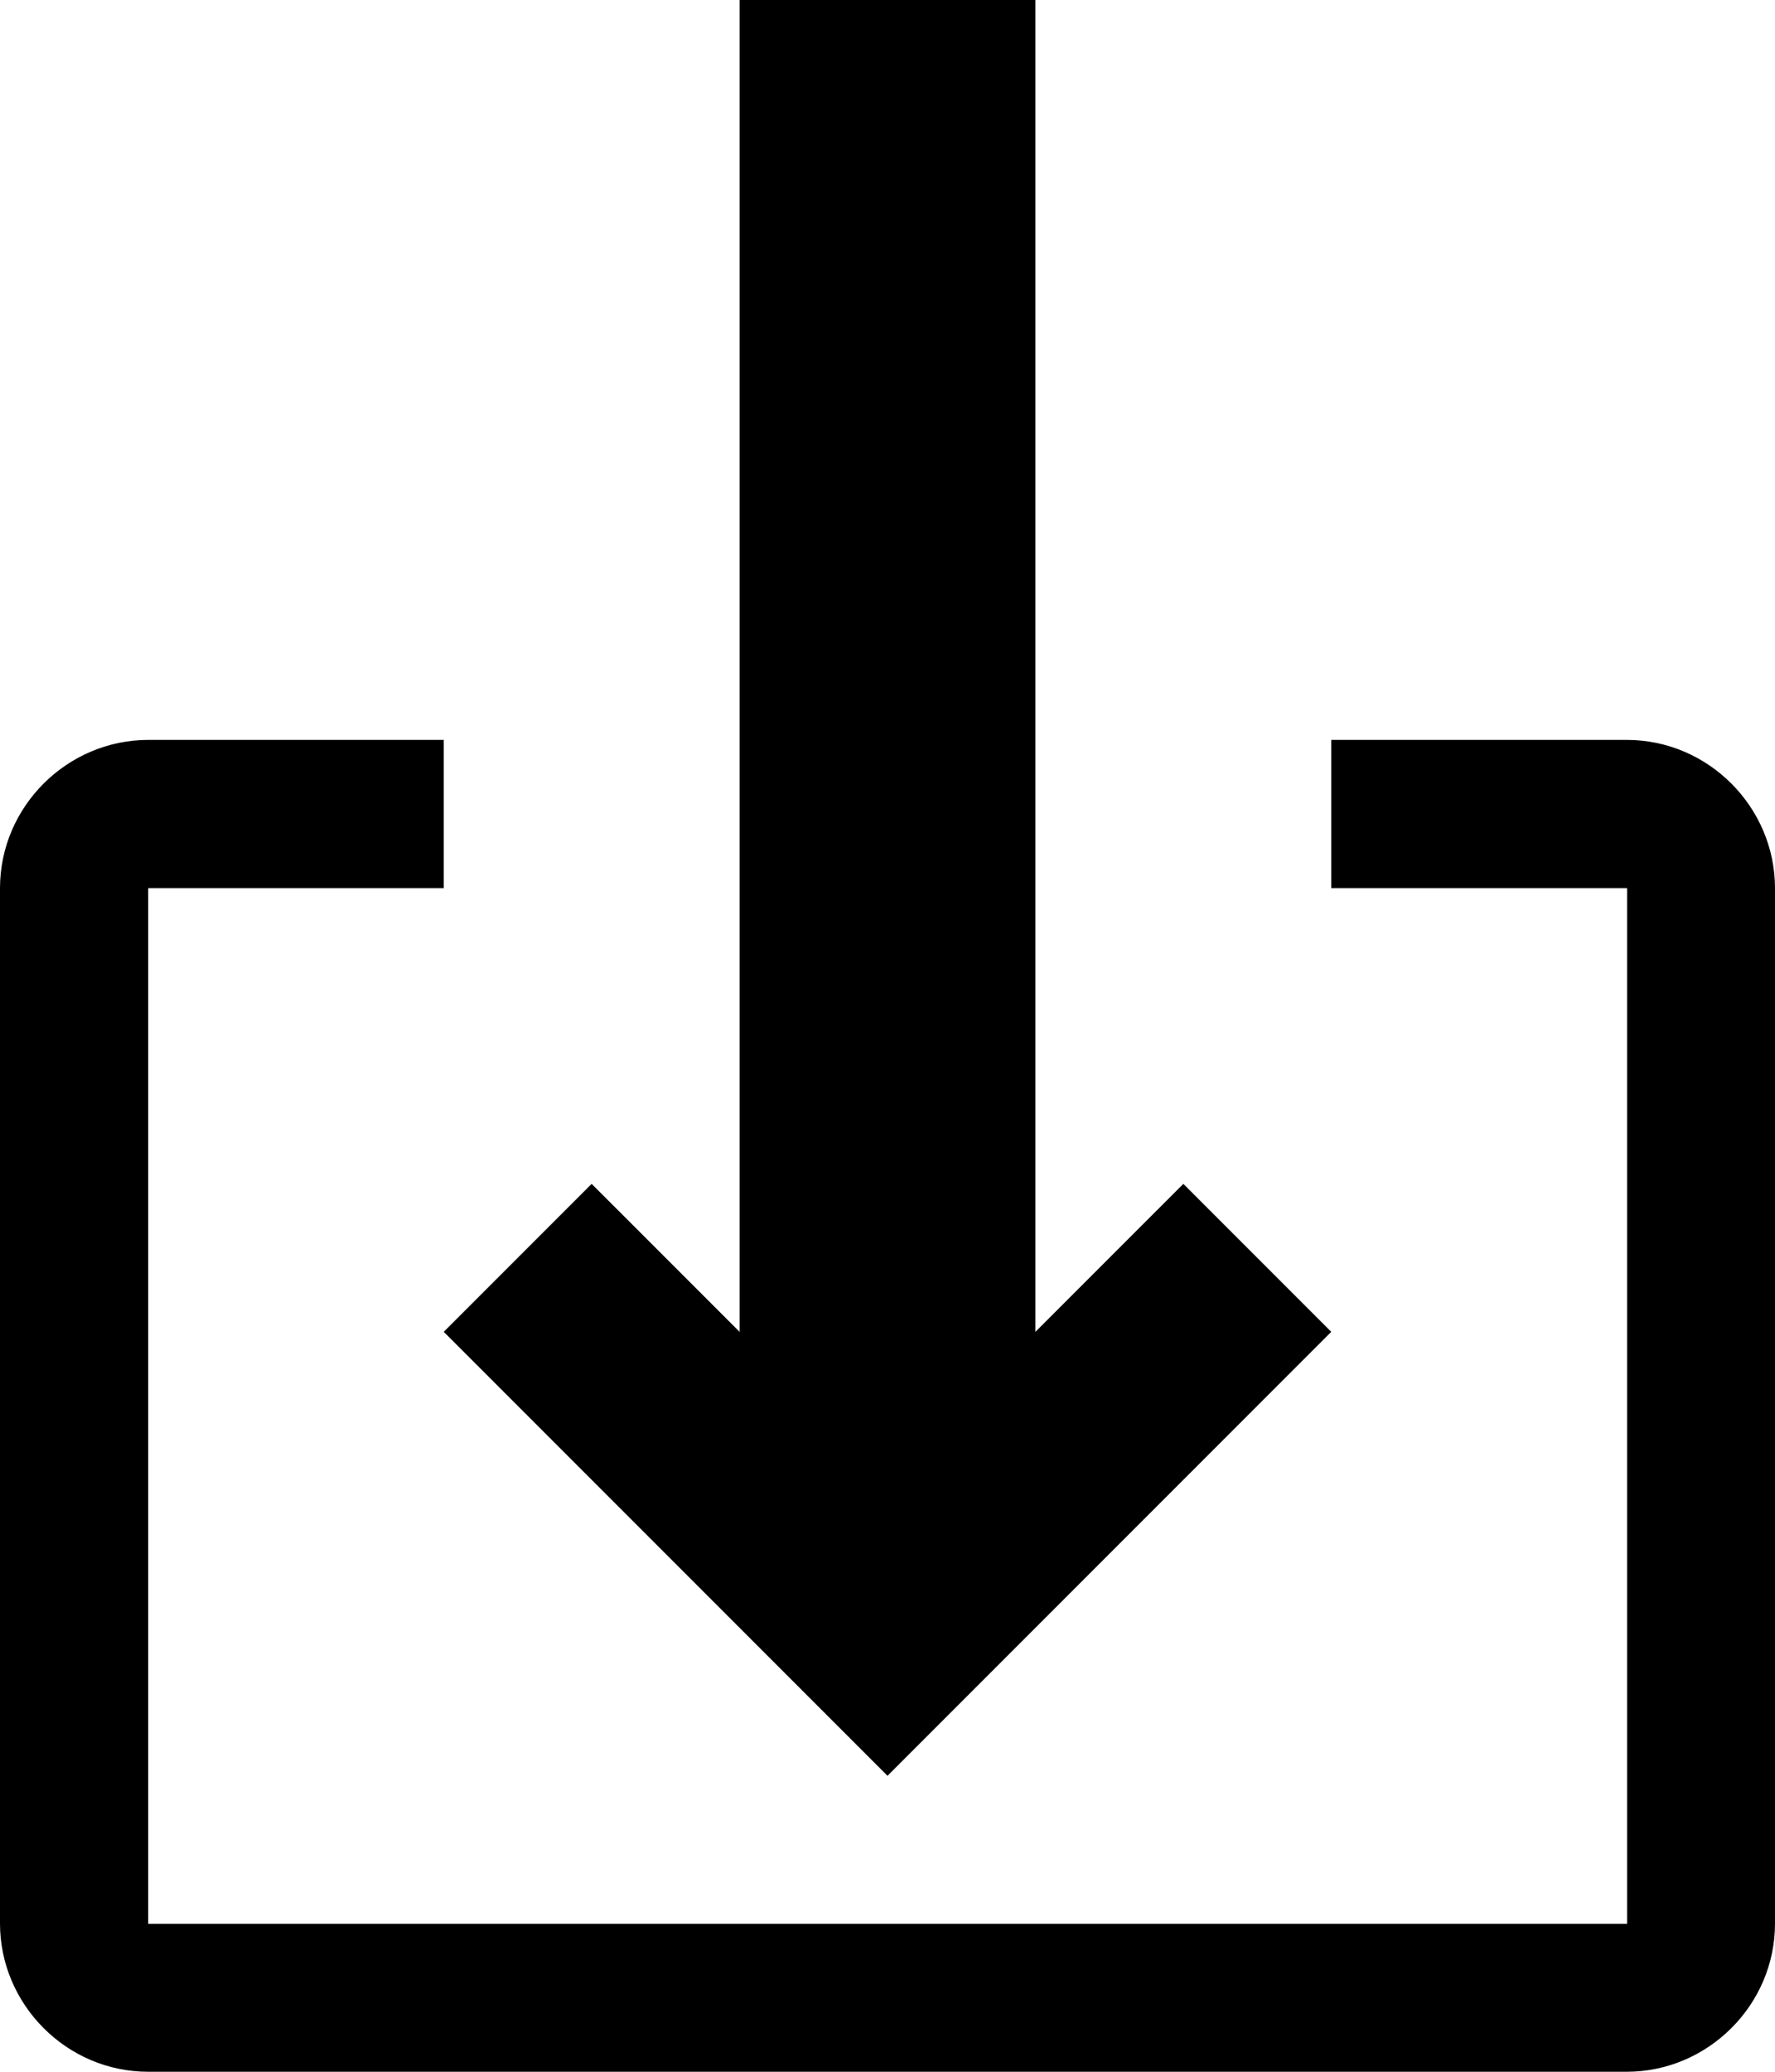 <?xml version="1.0" encoding="UTF-8"?>
<svg width="12px" height="14px" viewBox="0 0 12 14" version="1.1" xmlns="http://www.w3.org/2000/svg" xmlns:xlink="http://www.w3.org/1999/xlink">
    <!-- Generator: sketchtool 48.2 (47327) - http://www.bohemiancoding.com/sketch -->
    <title>import</title>
    <desc>Created with sketchtool.</desc>
    <defs></defs>
    <g id="web-app" stroke="none" stroke-width="1" fill="none" fill-rule="evenodd">
        <g id="import" fill="#000000" fill-rule="nonzero">
            <path d="M5,0 L7,0 L7,9 L8,8 L9,9 L6,12 L3,9 L4,8 L5,9 L5,0 Z M0,6.002 C0,5.449 0.456,5 1.002,5 L3,5 L3,6.002 L1.002,6.002 L1.002,13 L11,13 L11,6.002 L9,6.002 L9,5 L10.998,5 C11.551,5 12,5.456 12,6.002 L12,12.998 C12,13.551 11.544,14 10.998,14 L1.002,14 C0.449,14 0,13.544 0,12.998 L0,6.002 Z" id="Shape"></path>
        </g>
    </g>
</svg>